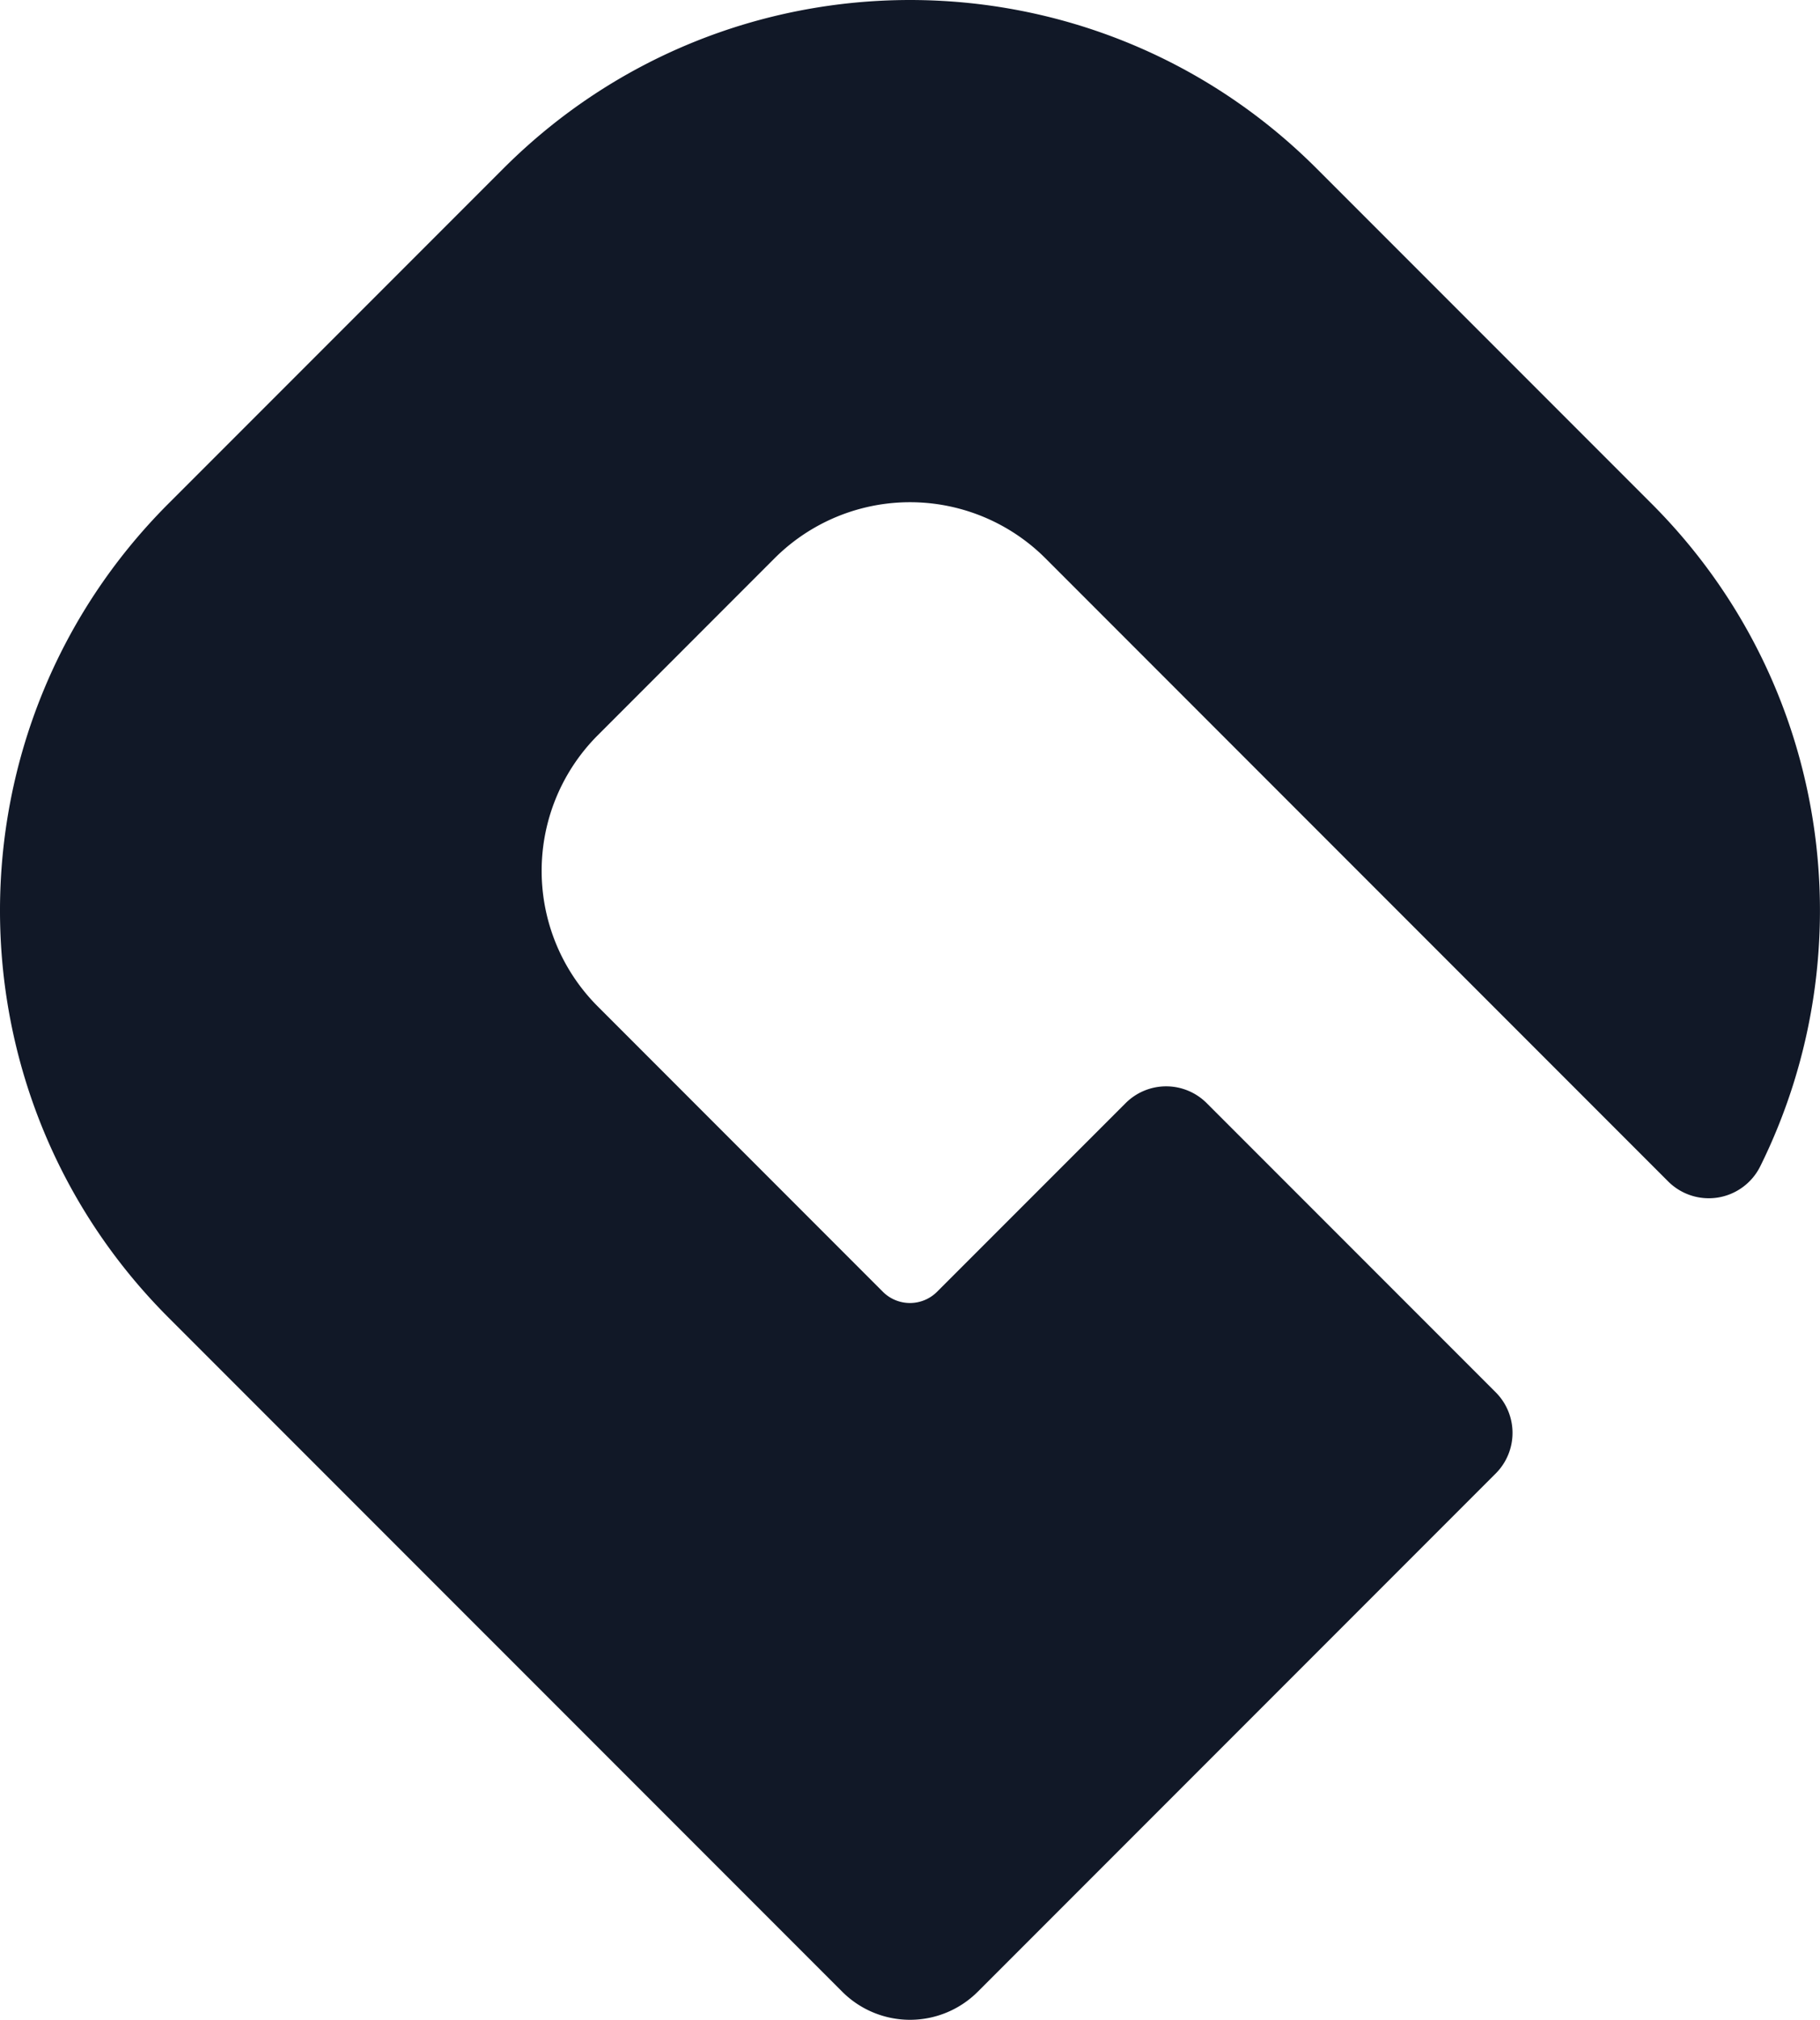 <svg xmlns="http://www.w3.org/2000/svg" viewBox="0 0 683.66 758.24"><defs><style>.cls-1{fill:#111827;}</style></defs><g id="Warstwa_2" data-name="Warstwa 2"><g id="Warstwa_1-2" data-name="Warstwa 1"><path class="cls-1" d="M290.91,209.63a72,72,0,0,1,101.84,0L459.11,276,626.65,443.54a21.58,21.58,0,0,0,34.6-5.77c40-80.79,26.43-181.41-40.86-248.7L494.59,63.28c-84.36-84.37-221.15-84.37-305.52,0L63.27,189.07c-84.36,84.36-84.36,221.16,0,305.53l253.1,253.09a36,36,0,0,0,50.93,0L561.85,553.15a21.55,21.55,0,0,0,0-30.47L453.29,414.13a21.53,21.53,0,0,0-30.47,0L352,484.93a14.39,14.39,0,0,1-20.37,0L224.56,377.84a72,72,0,0,1,0-101.84Z"/></g></g></svg>